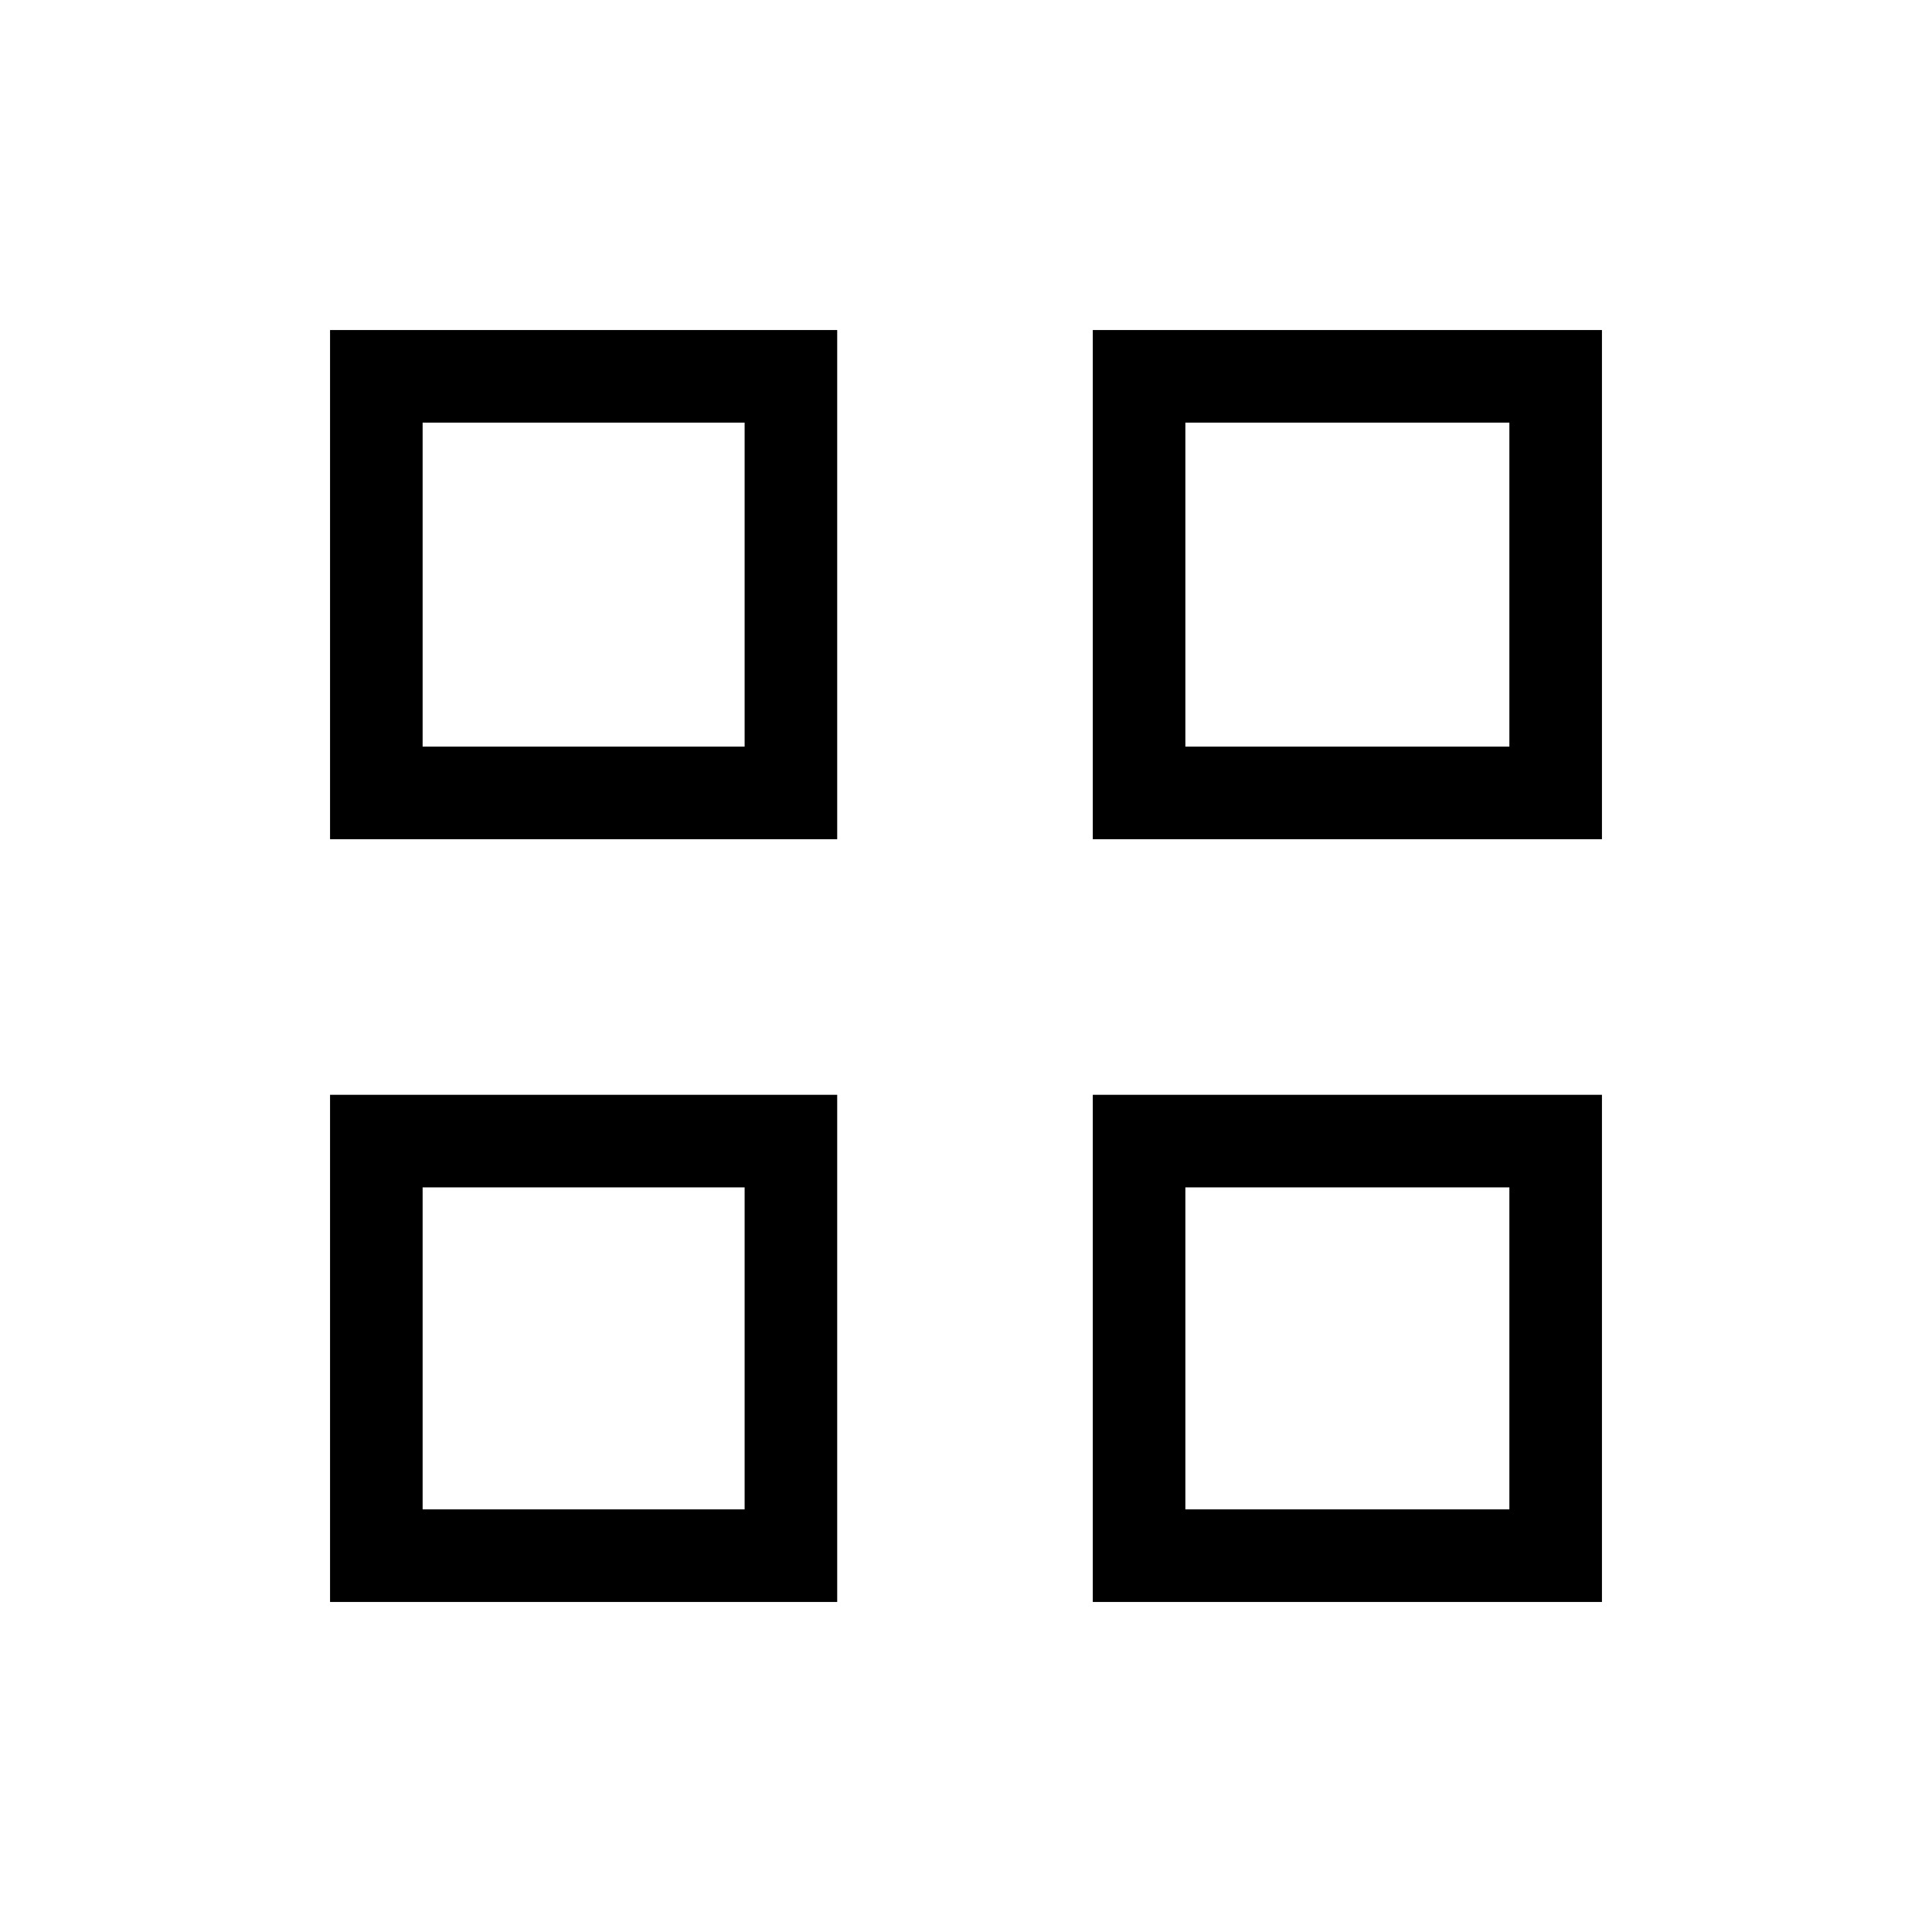 <svg xmlns="http://www.w3.org/2000/svg" height="20" viewBox="0 -960 960 960" width="20"><path d="M164-543v-253h252v253H164Zm46-46h160v-161H210v161Zm-46 425v-252h252v252H164Zm46-46h160v-160H210v160Zm333-333v-253h253v253H543Zm46-46h161v-161H589v161Zm-46 425v-252h253v252H543Zm46-46h161v-160H589v160ZM370-589Zm0 219Zm219-219Zm0 219Z"/></svg>